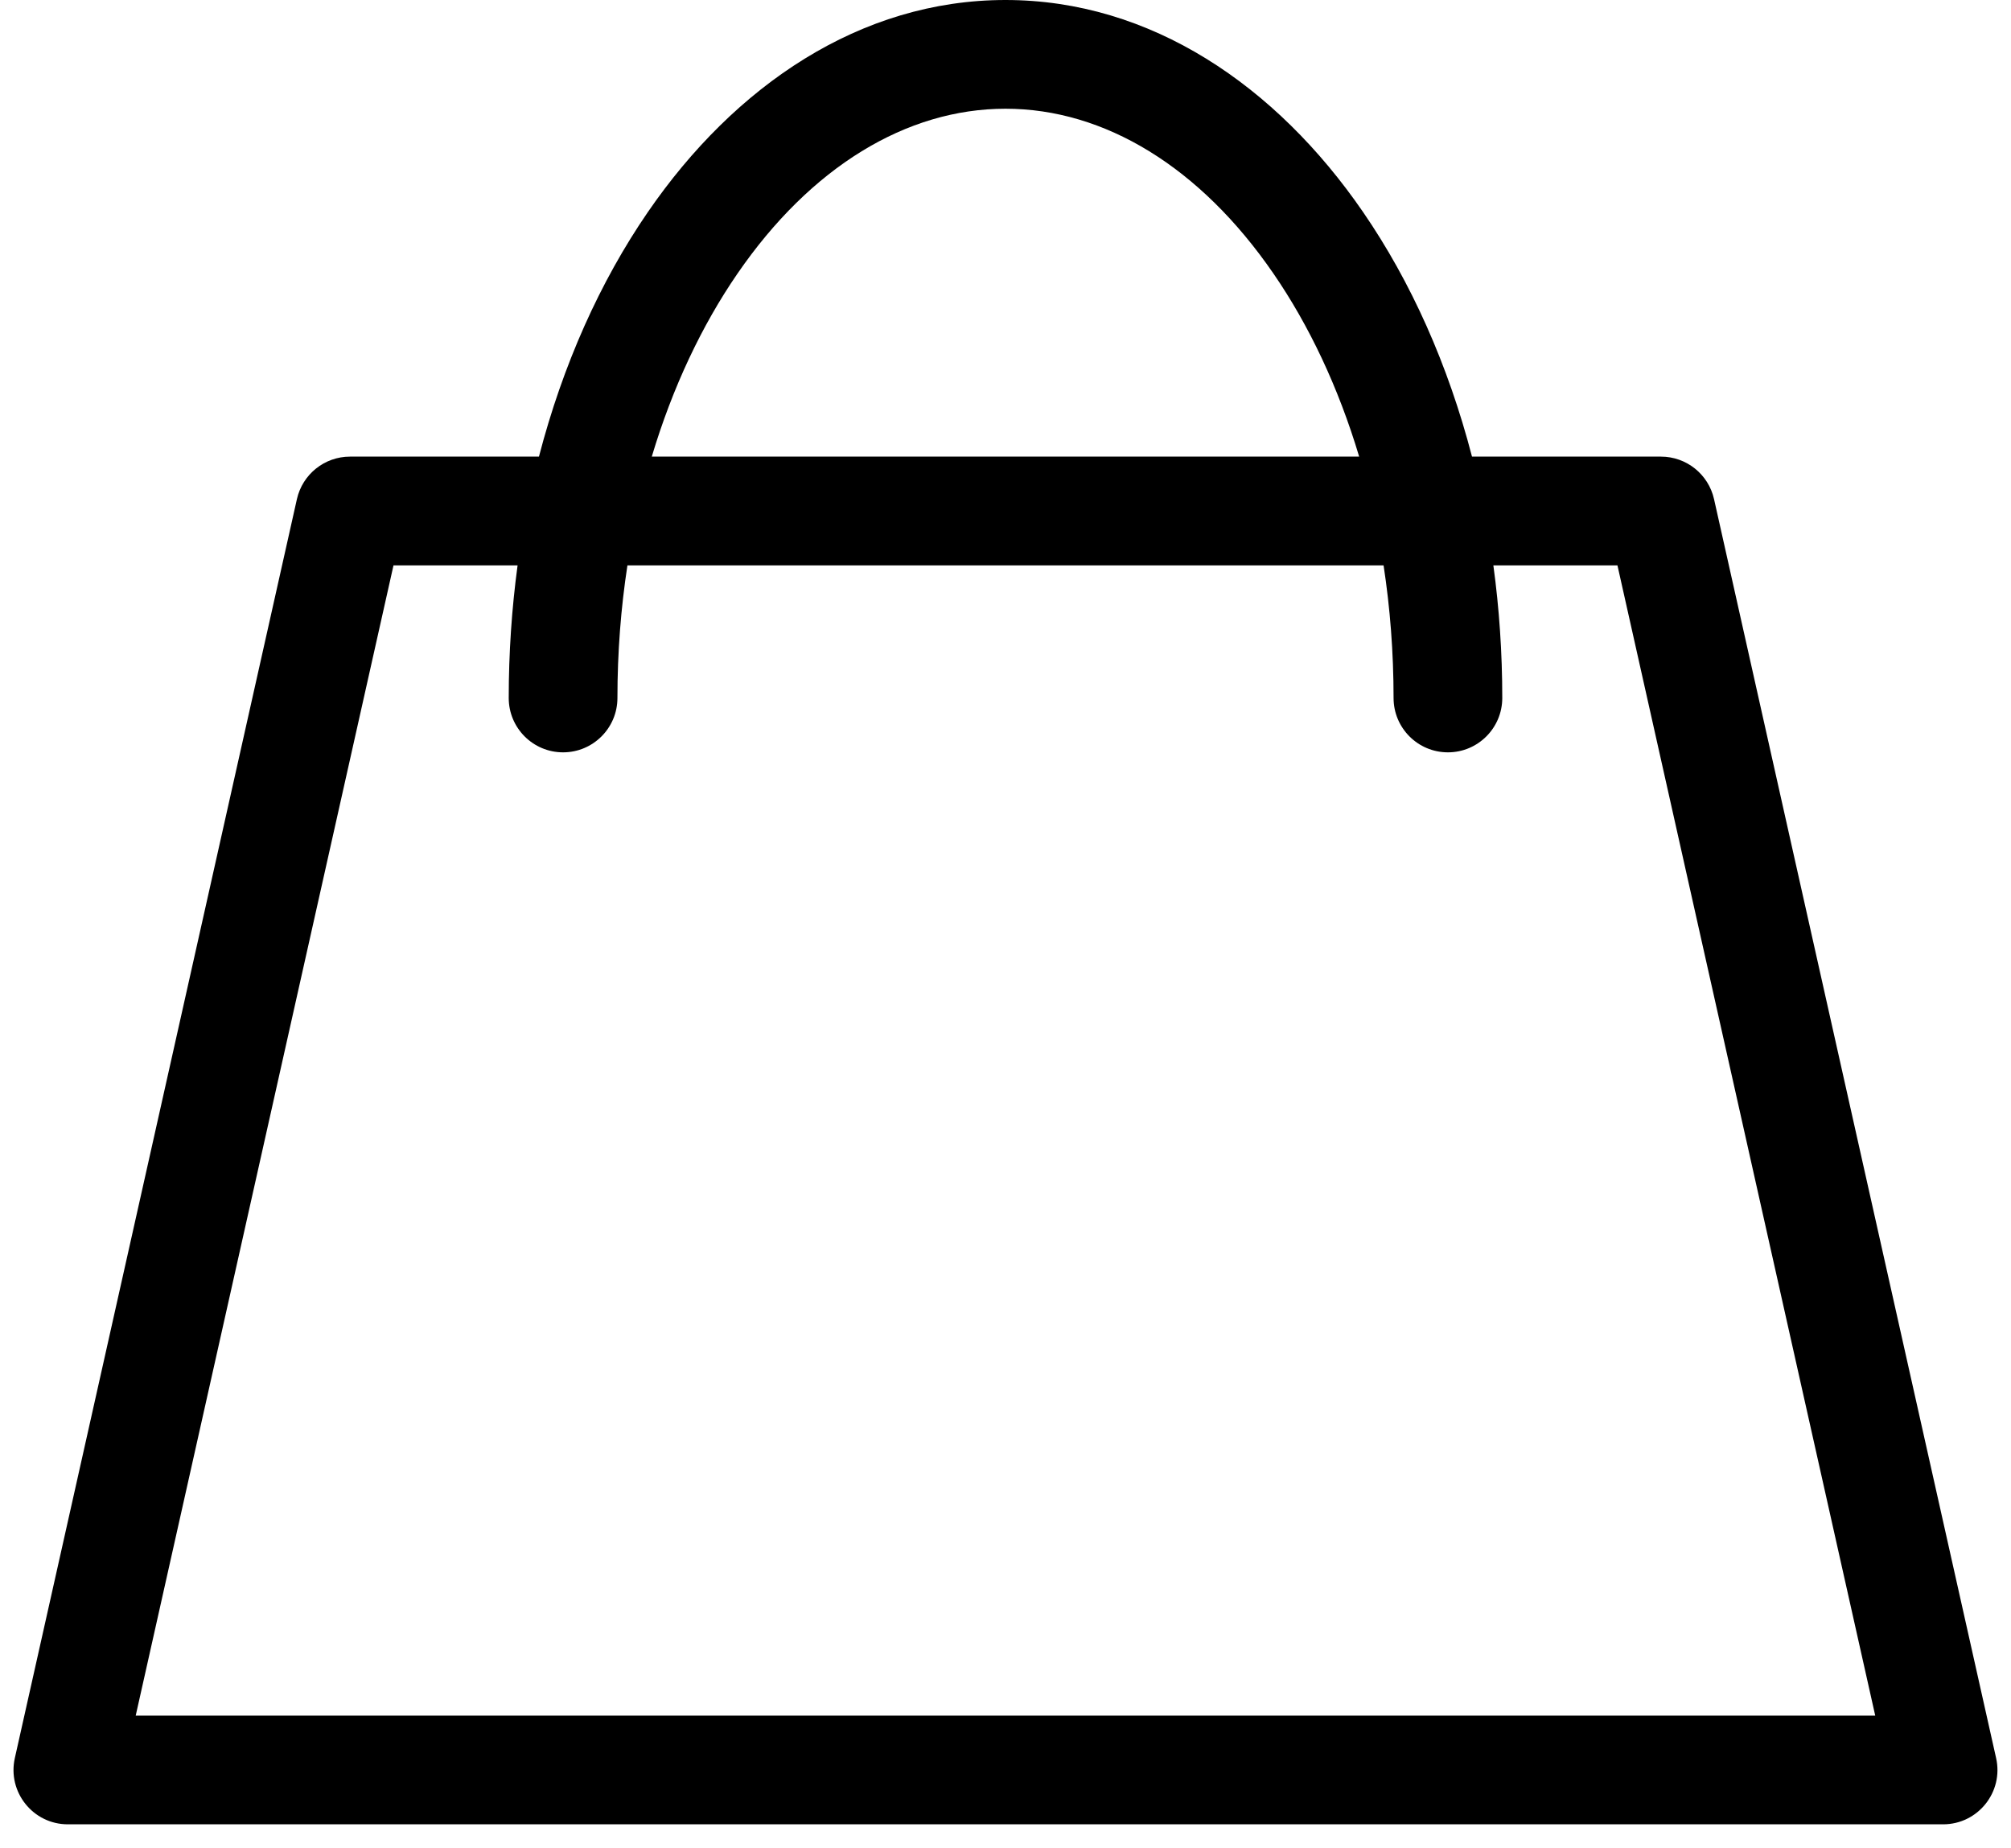 <svg width="37" height="34" viewBox="0 0 37 34" fill="none" xmlns="http://www.w3.org/2000/svg">
<path fill-rule="evenodd" clip-rule="evenodd" d="M11.992 8.4C12.374 7.124 12.914 5.985 13.568 5.034C14.915 3.074 16.676 2 18.5 2C20.323 2 22.084 3.074 23.431 5.034C24.085 5.985 24.625 7.124 25.007 8.4H11.992ZM9.523 10.4C9.416 11.192 9.36 12.008 9.36 12.84C9.36 13.392 9.807 13.84 10.36 13.84C10.912 13.84 11.36 13.392 11.36 12.84C11.36 11.999 11.424 11.182 11.544 10.4H25.456C25.576 11.182 25.64 11.999 25.64 12.84C25.64 13.392 26.087 13.84 26.64 13.84C27.192 13.84 27.64 13.392 27.64 12.84C27.64 12.008 27.584 11.192 27.476 10.4H29.759L34.502 31.56H2.497L7.24 10.4H9.523ZM9.916 8.4C10.355 6.71 11.041 5.18 11.92 3.901C13.518 1.576 15.828 0 18.5 0C21.172 0 23.481 1.576 25.079 3.901C25.959 5.18 26.644 6.71 27.083 8.4H30.56C31.028 8.4 31.433 8.725 31.536 9.181L36.726 32.341C36.867 32.966 36.391 33.56 35.751 33.56H1.248C0.608 33.56 0.133 32.966 0.273 32.341L5.463 9.181C5.566 8.725 5.971 8.4 6.439 8.4H9.916Z" fill="black"/>
</svg>
